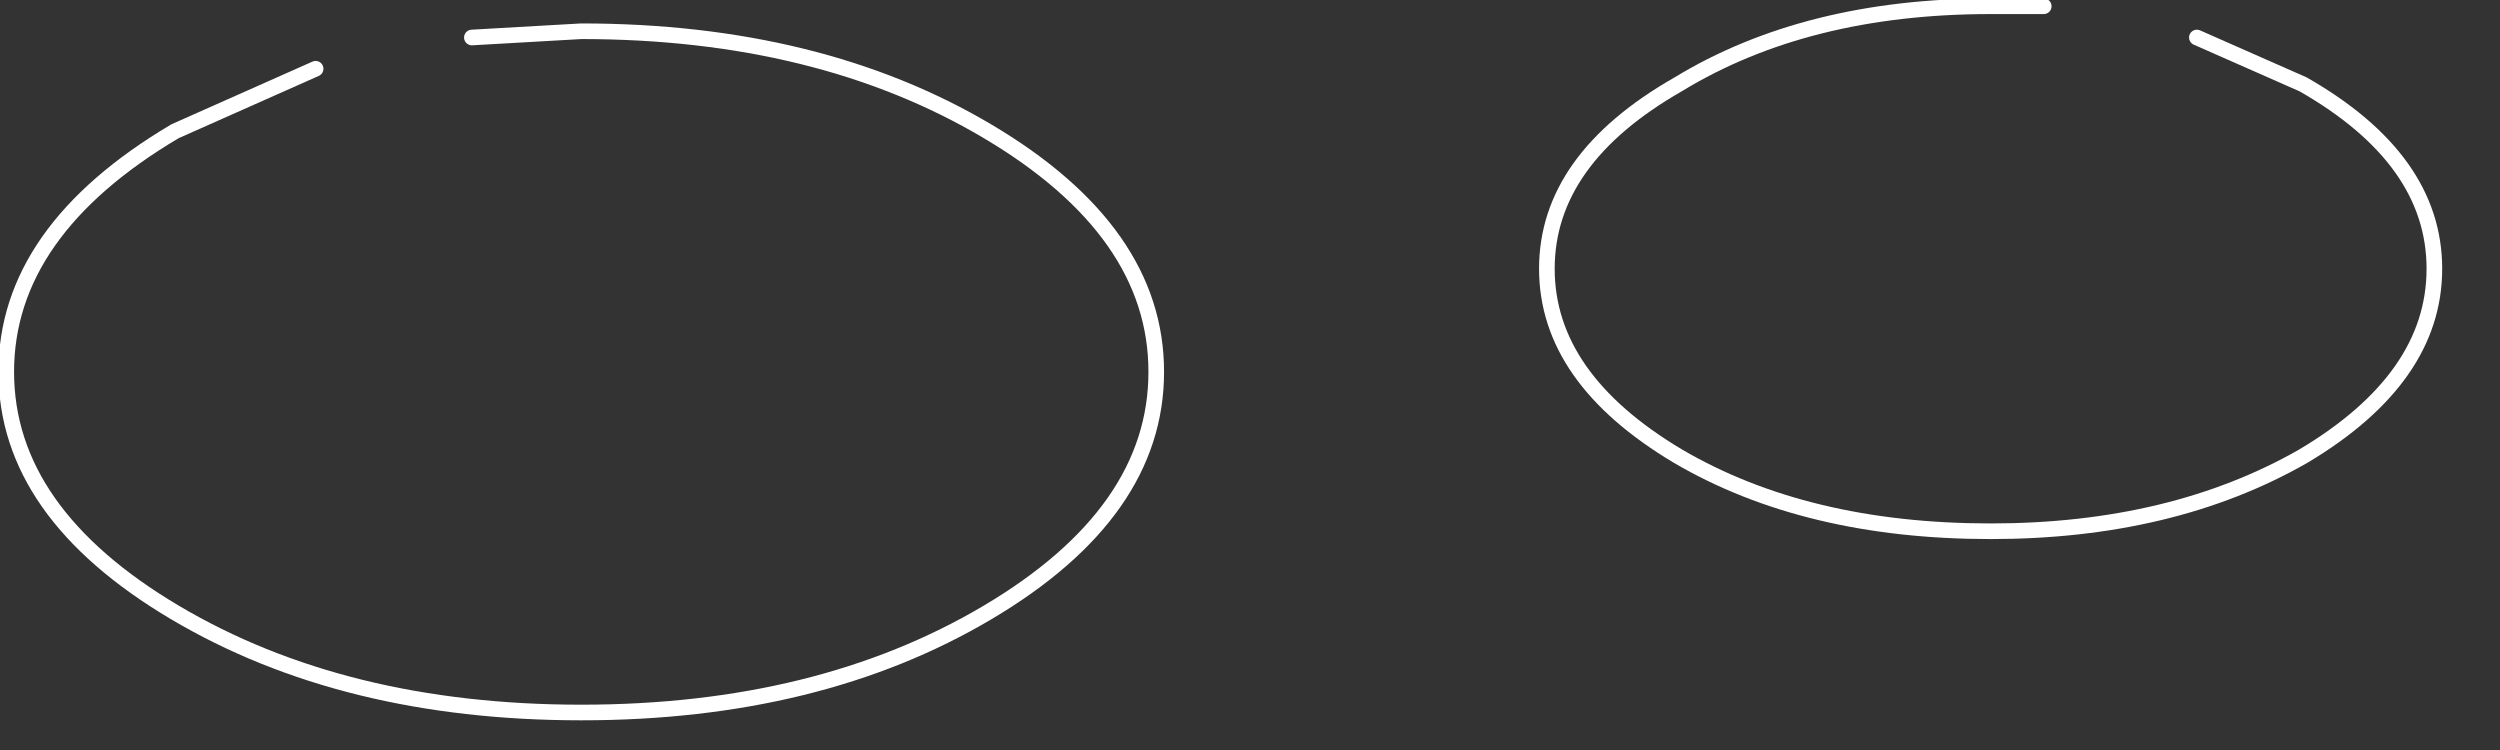 <?xml version="1.0" encoding="utf-8"?>
<svg version="1.1" id="Layer_1"
xmlns="http://www.w3.org/2000/svg"
xmlns:xlink="http://www.w3.org/1999/xlink"
xmlns:author="http://www.sothink.com"
width="40px" height="12px"
xml:space="preserve">
<rect width="100%" height="100%" fill="#333333" stroke="none"/>
<g id="85" transform="matrix(1, 0, 0, 1, 22.9, 8.2)">
<path style="fill:none;stroke-width:0.25;stroke-linecap:round;stroke-linejoin:round;stroke-miterlimit:3;stroke:#FFFFFF;stroke-opacity:1" d="M-15.35,-7.6L-13.6 -7.7Q-9.8 -7.7 -7.1 -6.1Q-4.4 -4.5 -4.4 -2.25Q-4.4 0 -7.1 1.6Q-9.8 3.2 -13.6 3.2Q-17.4 3.2 -20.1 1.6Q-22.8 0 -22.8 -2.25Q-22.8 -4.5 -20.1 -6.1L-17.85 -7.1" />
<path style="fill:none;stroke-width:0.25;stroke-linecap:round;stroke-linejoin:round;stroke-miterlimit:3;stroke:#FFFFFF;stroke-opacity:1" d="M12.25,-7.6L13.95 -6.85Q16.05 -5.65 16.05 -3.9Q16.05 -2.15 13.95 -0.9Q11.85 0.3 8.95 0.3Q6 0.3 3.95 -0.9Q1.85 -2.15 1.85 -3.9Q1.85 -5.65 3.95 -6.85Q6 -8.1 8.95 -8.1L9.8 -8.1" />
</g>
</svg>
